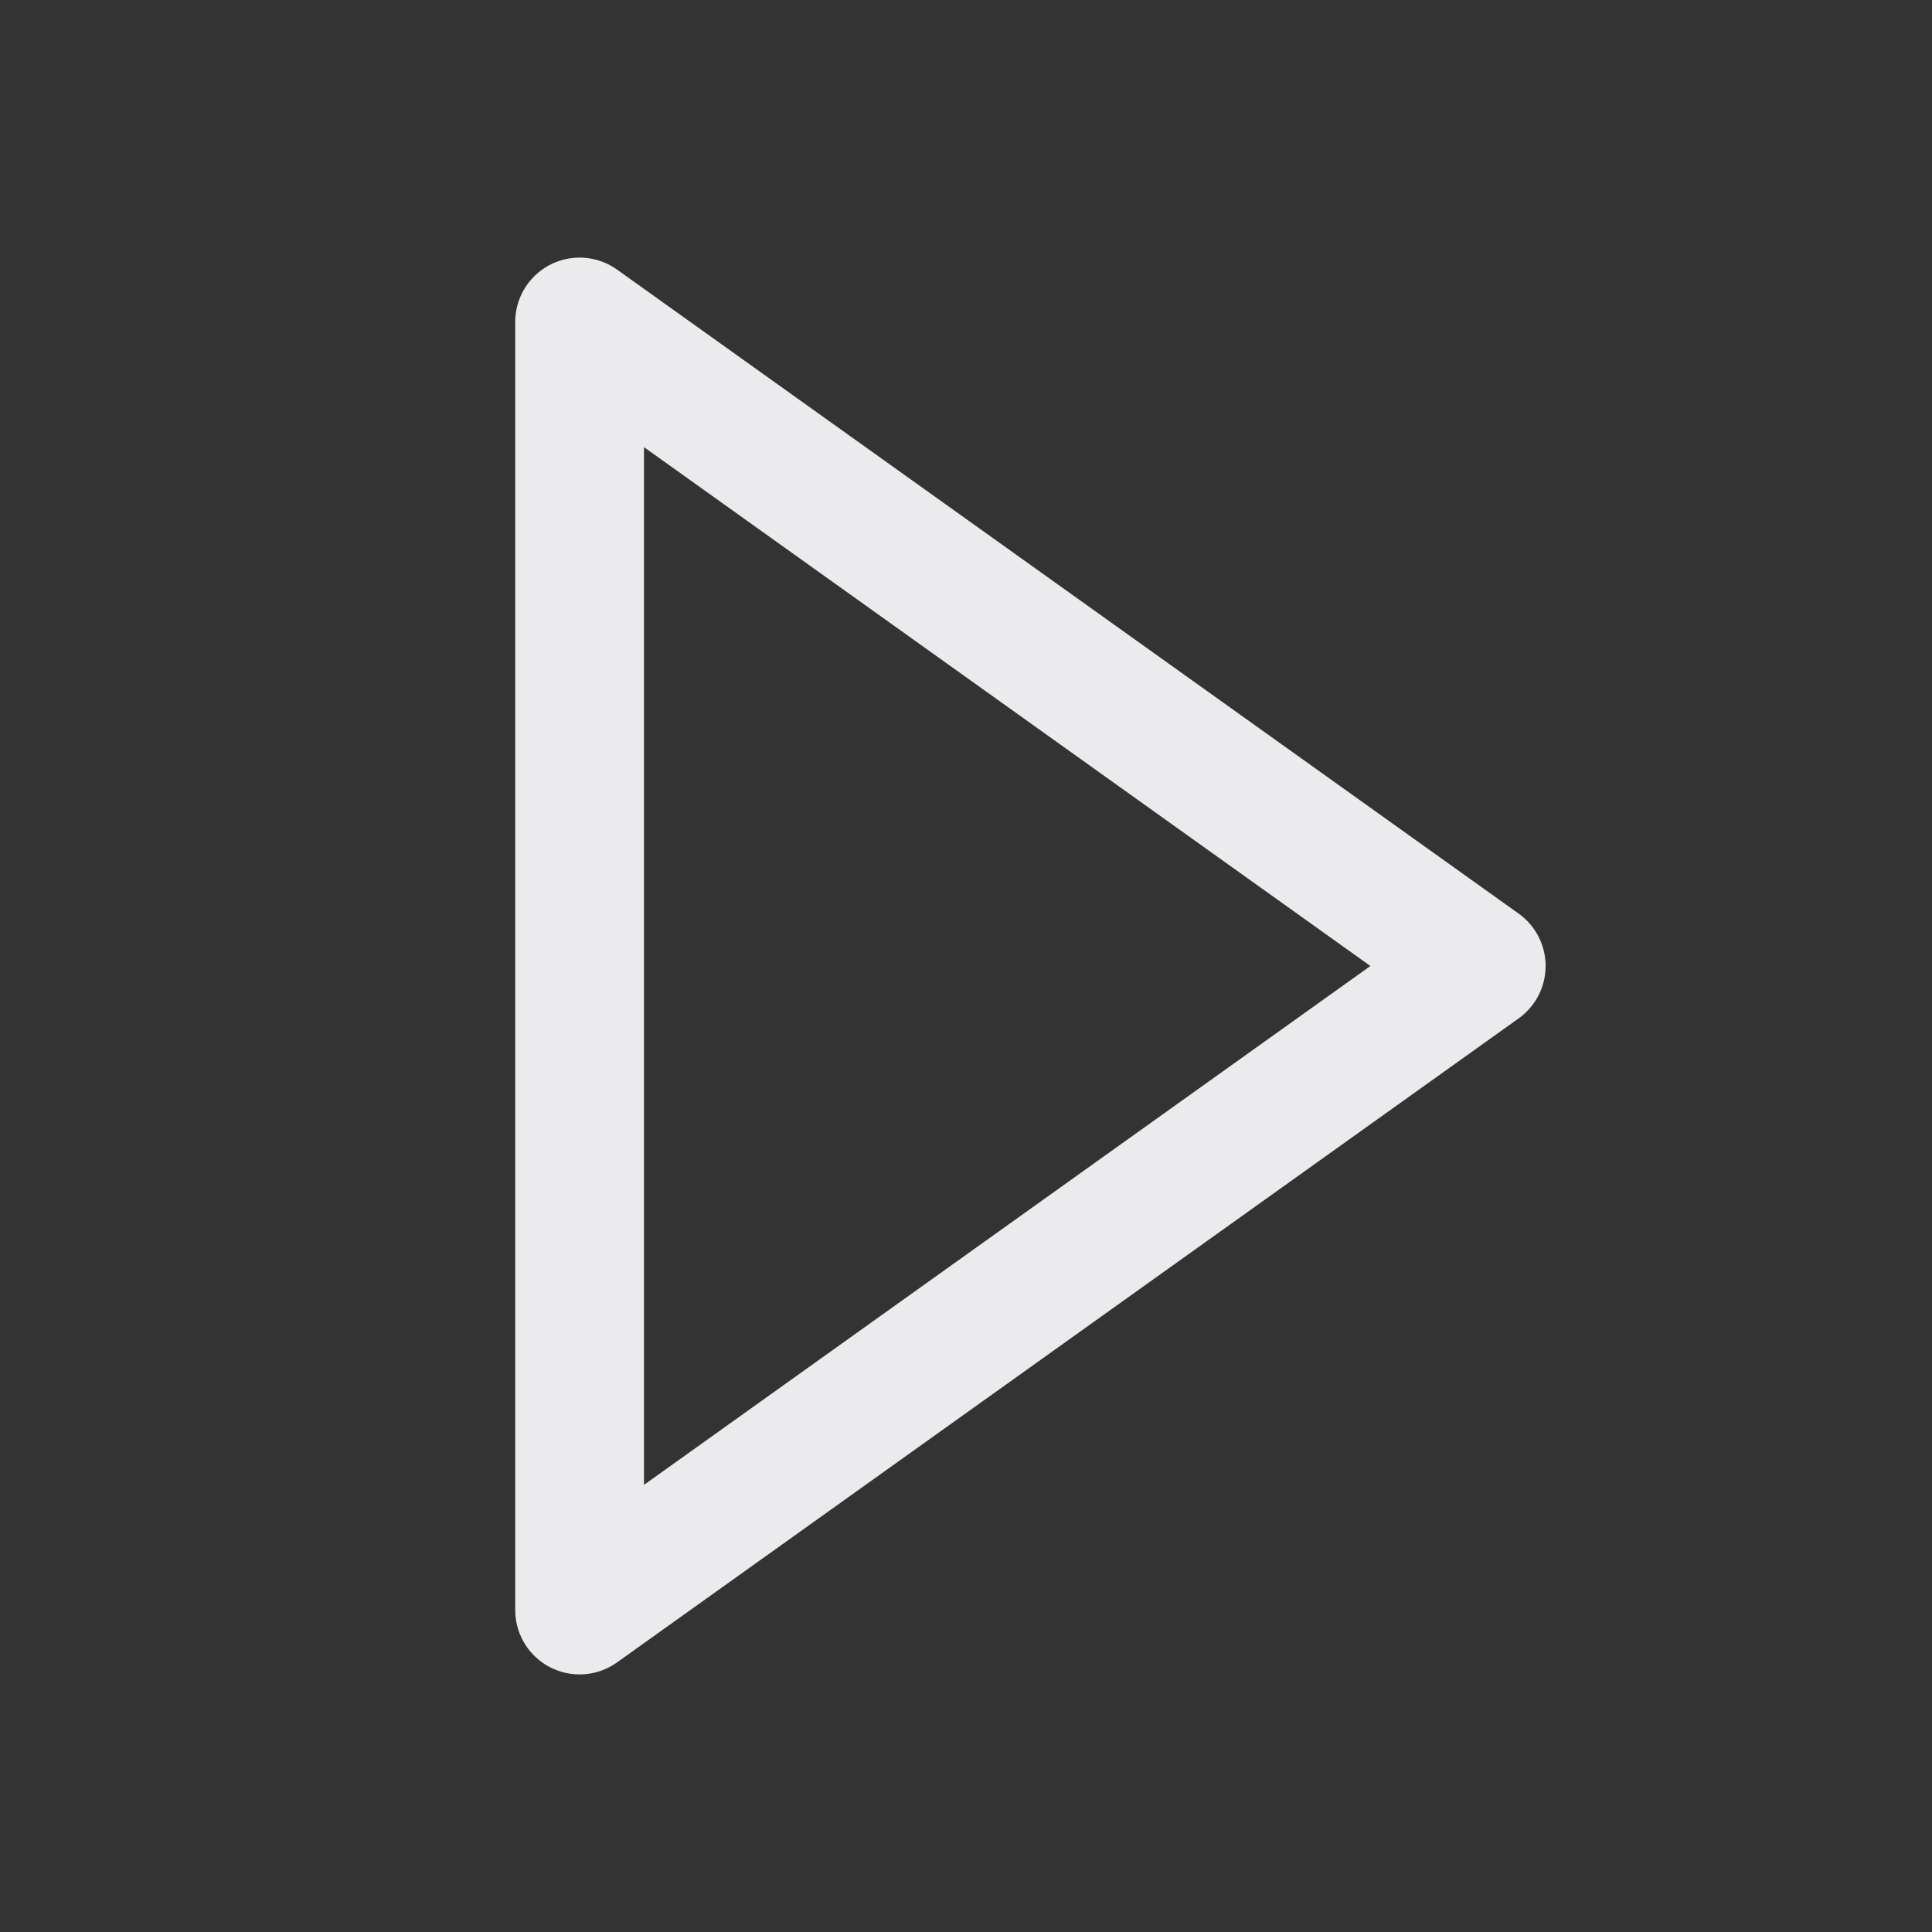 <svg width="15" height="15" viewBox="0 0 15 15" fill="none" xmlns="http://www.w3.org/2000/svg">
<rect x="0" y="0" width="15" height="15" fill="#333333" stroke="none"/>
<path d="M4.5 12.5V2.5L11.5 7.5L4.5 12.5Z" stroke="#EBEBED" stroke-linejoin="round"/>
</svg>
